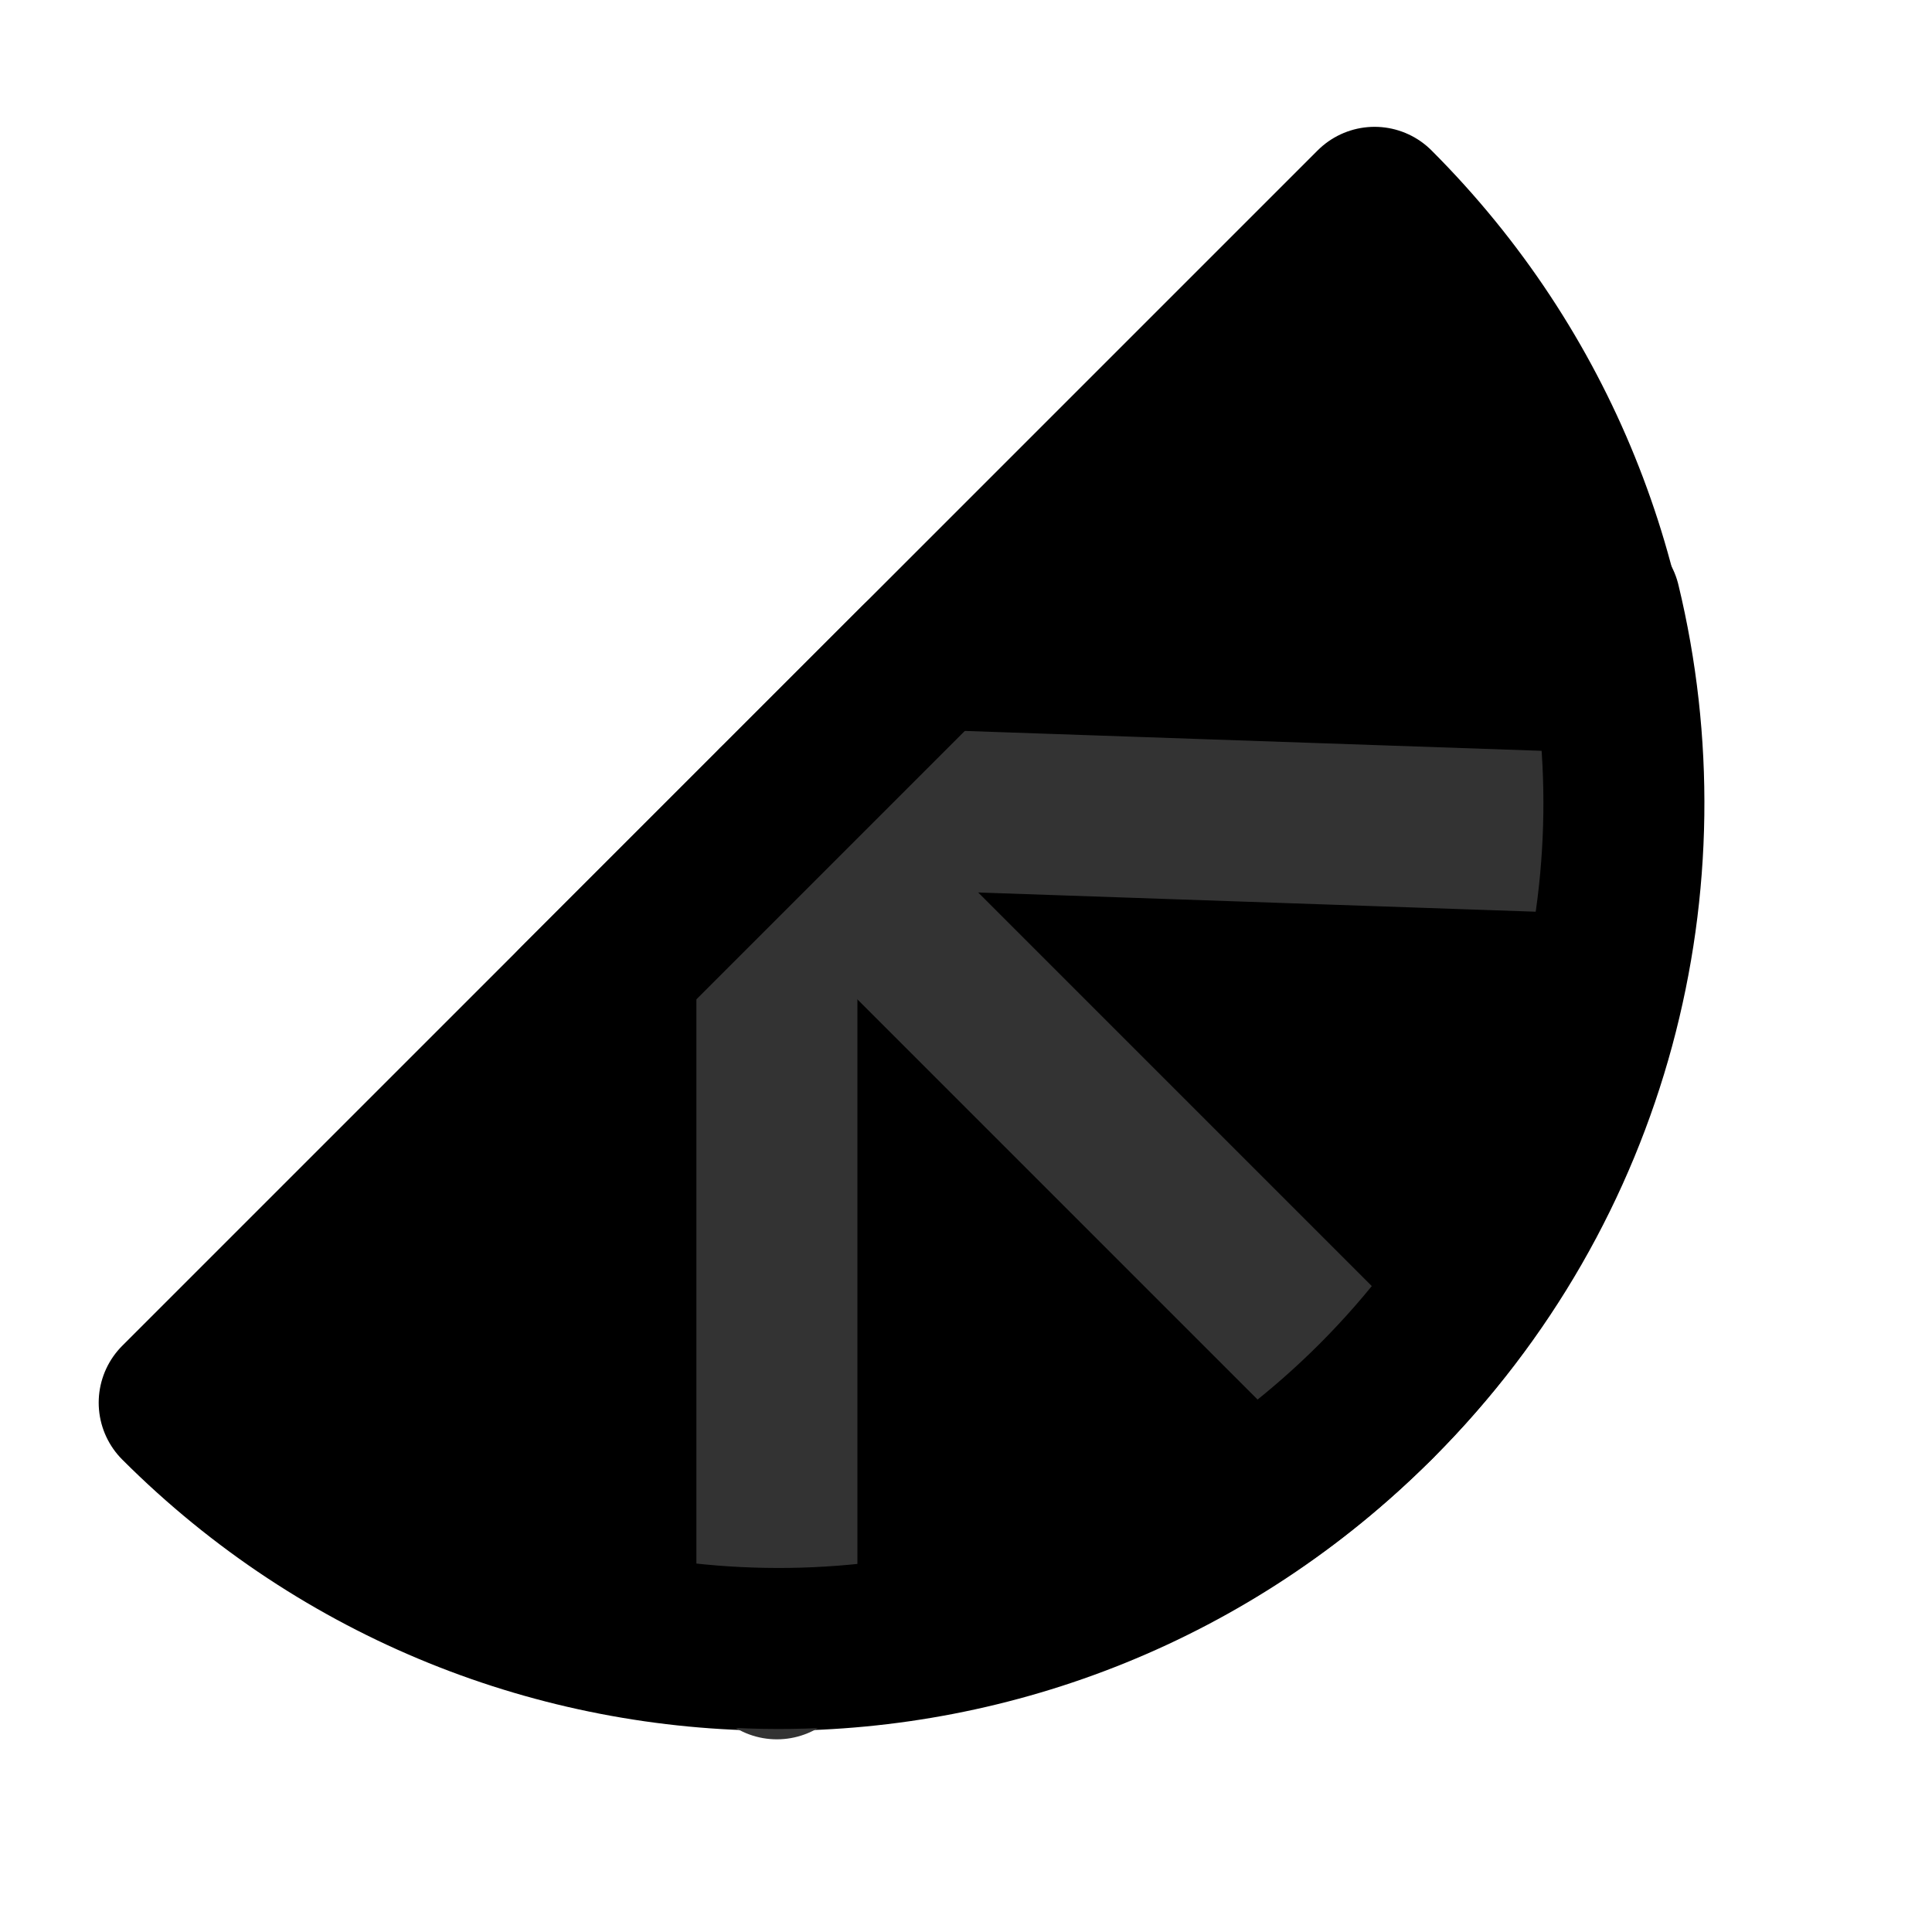 <svg width="48" height="48" viewBox="0 0 48 48" fill="none" xmlns="http://www.w3.org/2000/svg">
<g clip-path="url(#clip0)">
<path d="M34.151 34.849C42.352 26.648 42.352 13.352 34.151 5.151L4.452 34.849C12.653 43.05 25.95 43.05 34.151 34.849Z" fill="null" stroke="black" stroke-width="4" stroke-linecap="round" stroke-linejoin="round"/>
<path d="M19.301 20L34.15 34.849" stroke="#333" stroke-width="4" stroke-linecap="round" stroke-linejoin="round"/>
<path d="M19.302 20V41.213" stroke="#333" stroke-width="4" stroke-linecap="round" stroke-linejoin="round"/>
<path d="M19.302 20L39.808 20.707" stroke="#333" stroke-width="4" stroke-linecap="round" stroke-linejoin="round"/>
<path d="M39.755 14.997C41.419 21.877 39.566 29.434 34.195 34.806C28.823 40.177 21.266 42.03 14.386 40.365" stroke="black" stroke-width="4" stroke-linecap="round" stroke-linejoin="round"/>
<path d="M14.352 24.95L22.837 16.465" stroke="black" stroke-width="4" stroke-linecap="round" stroke-linejoin="round"/>
</g>
<defs>
<clipPath id="clip0">
<rect width="48" height="48" fill="white"/>
</clipPath>
</defs>
</svg>
